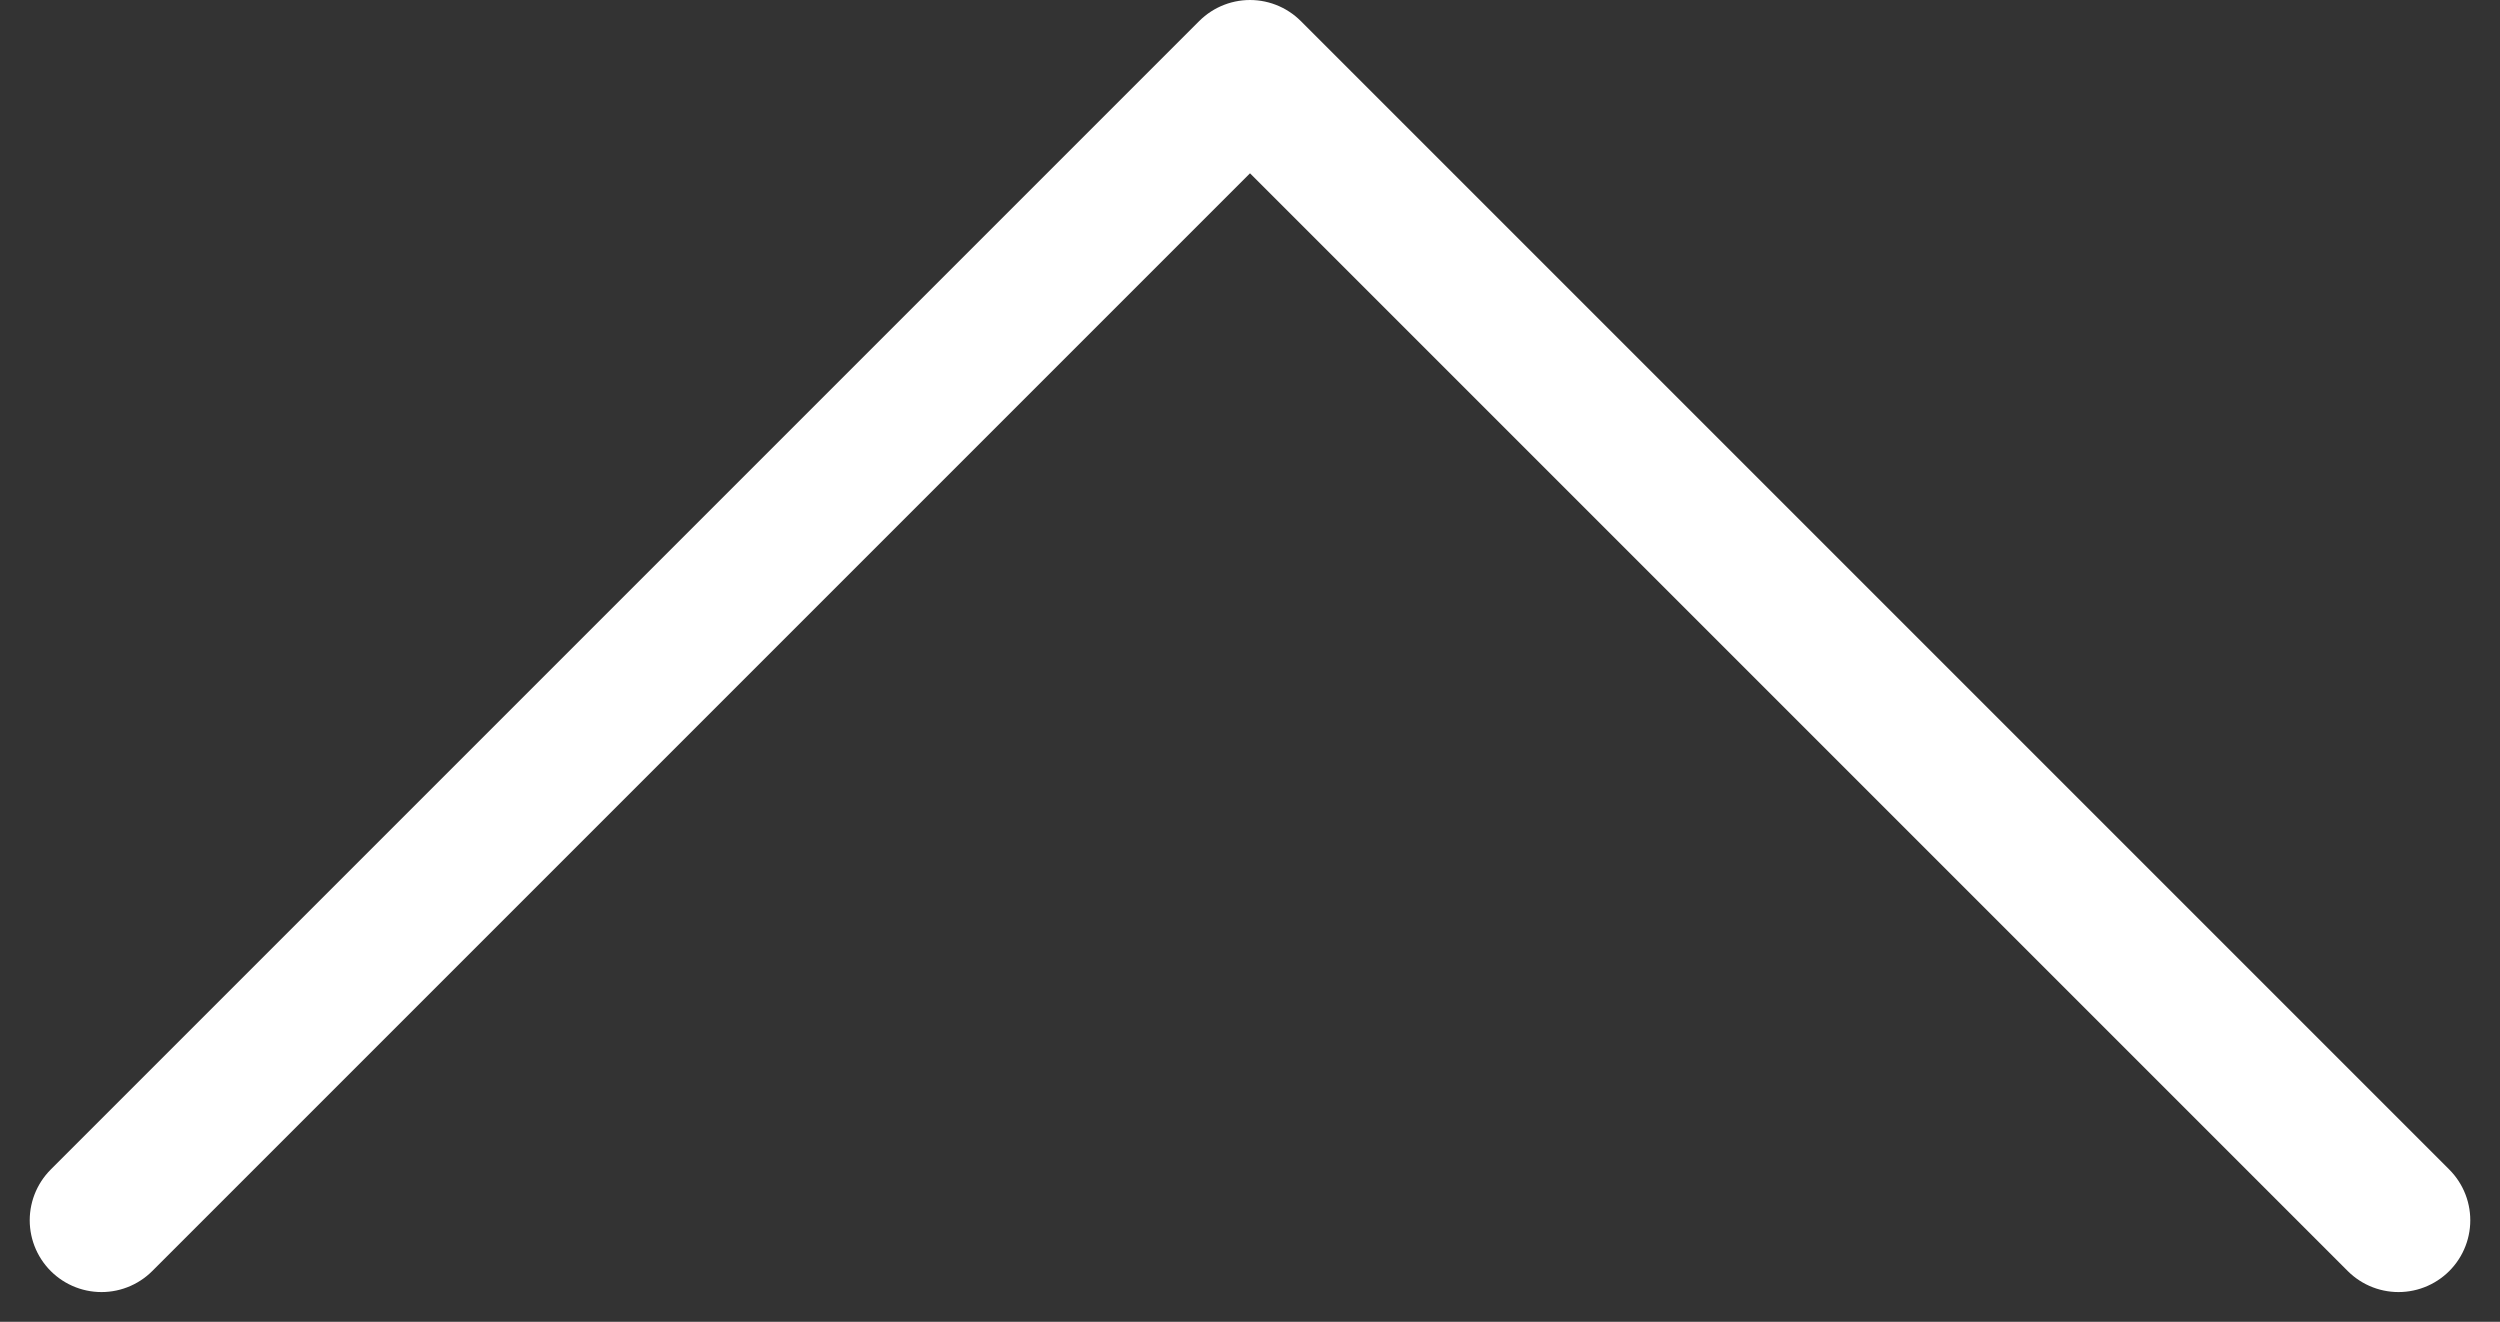 <svg xmlns="http://www.w3.org/2000/svg" width="34.828" height="18.414" viewBox="0 0 34.828 18.414">
  <rect x="0" y="0" width="34.828" height="18.414" fill="#333333" stroke="none"/>
  <g id="Group_20" data-name="Group 20" transform="translate(1.414 1)">
    <g id="Group_10" data-name="Group 10">
      <path id="Path_5336" data-name="Path 5336" d="M33,41,17,25,1,41" transform="translate(-1 -25)" fill="none" stroke="#fff" stroke-linecap="round" stroke-linejoin="round" stroke-width="2"/>
    </g>
  </g>
</svg>
